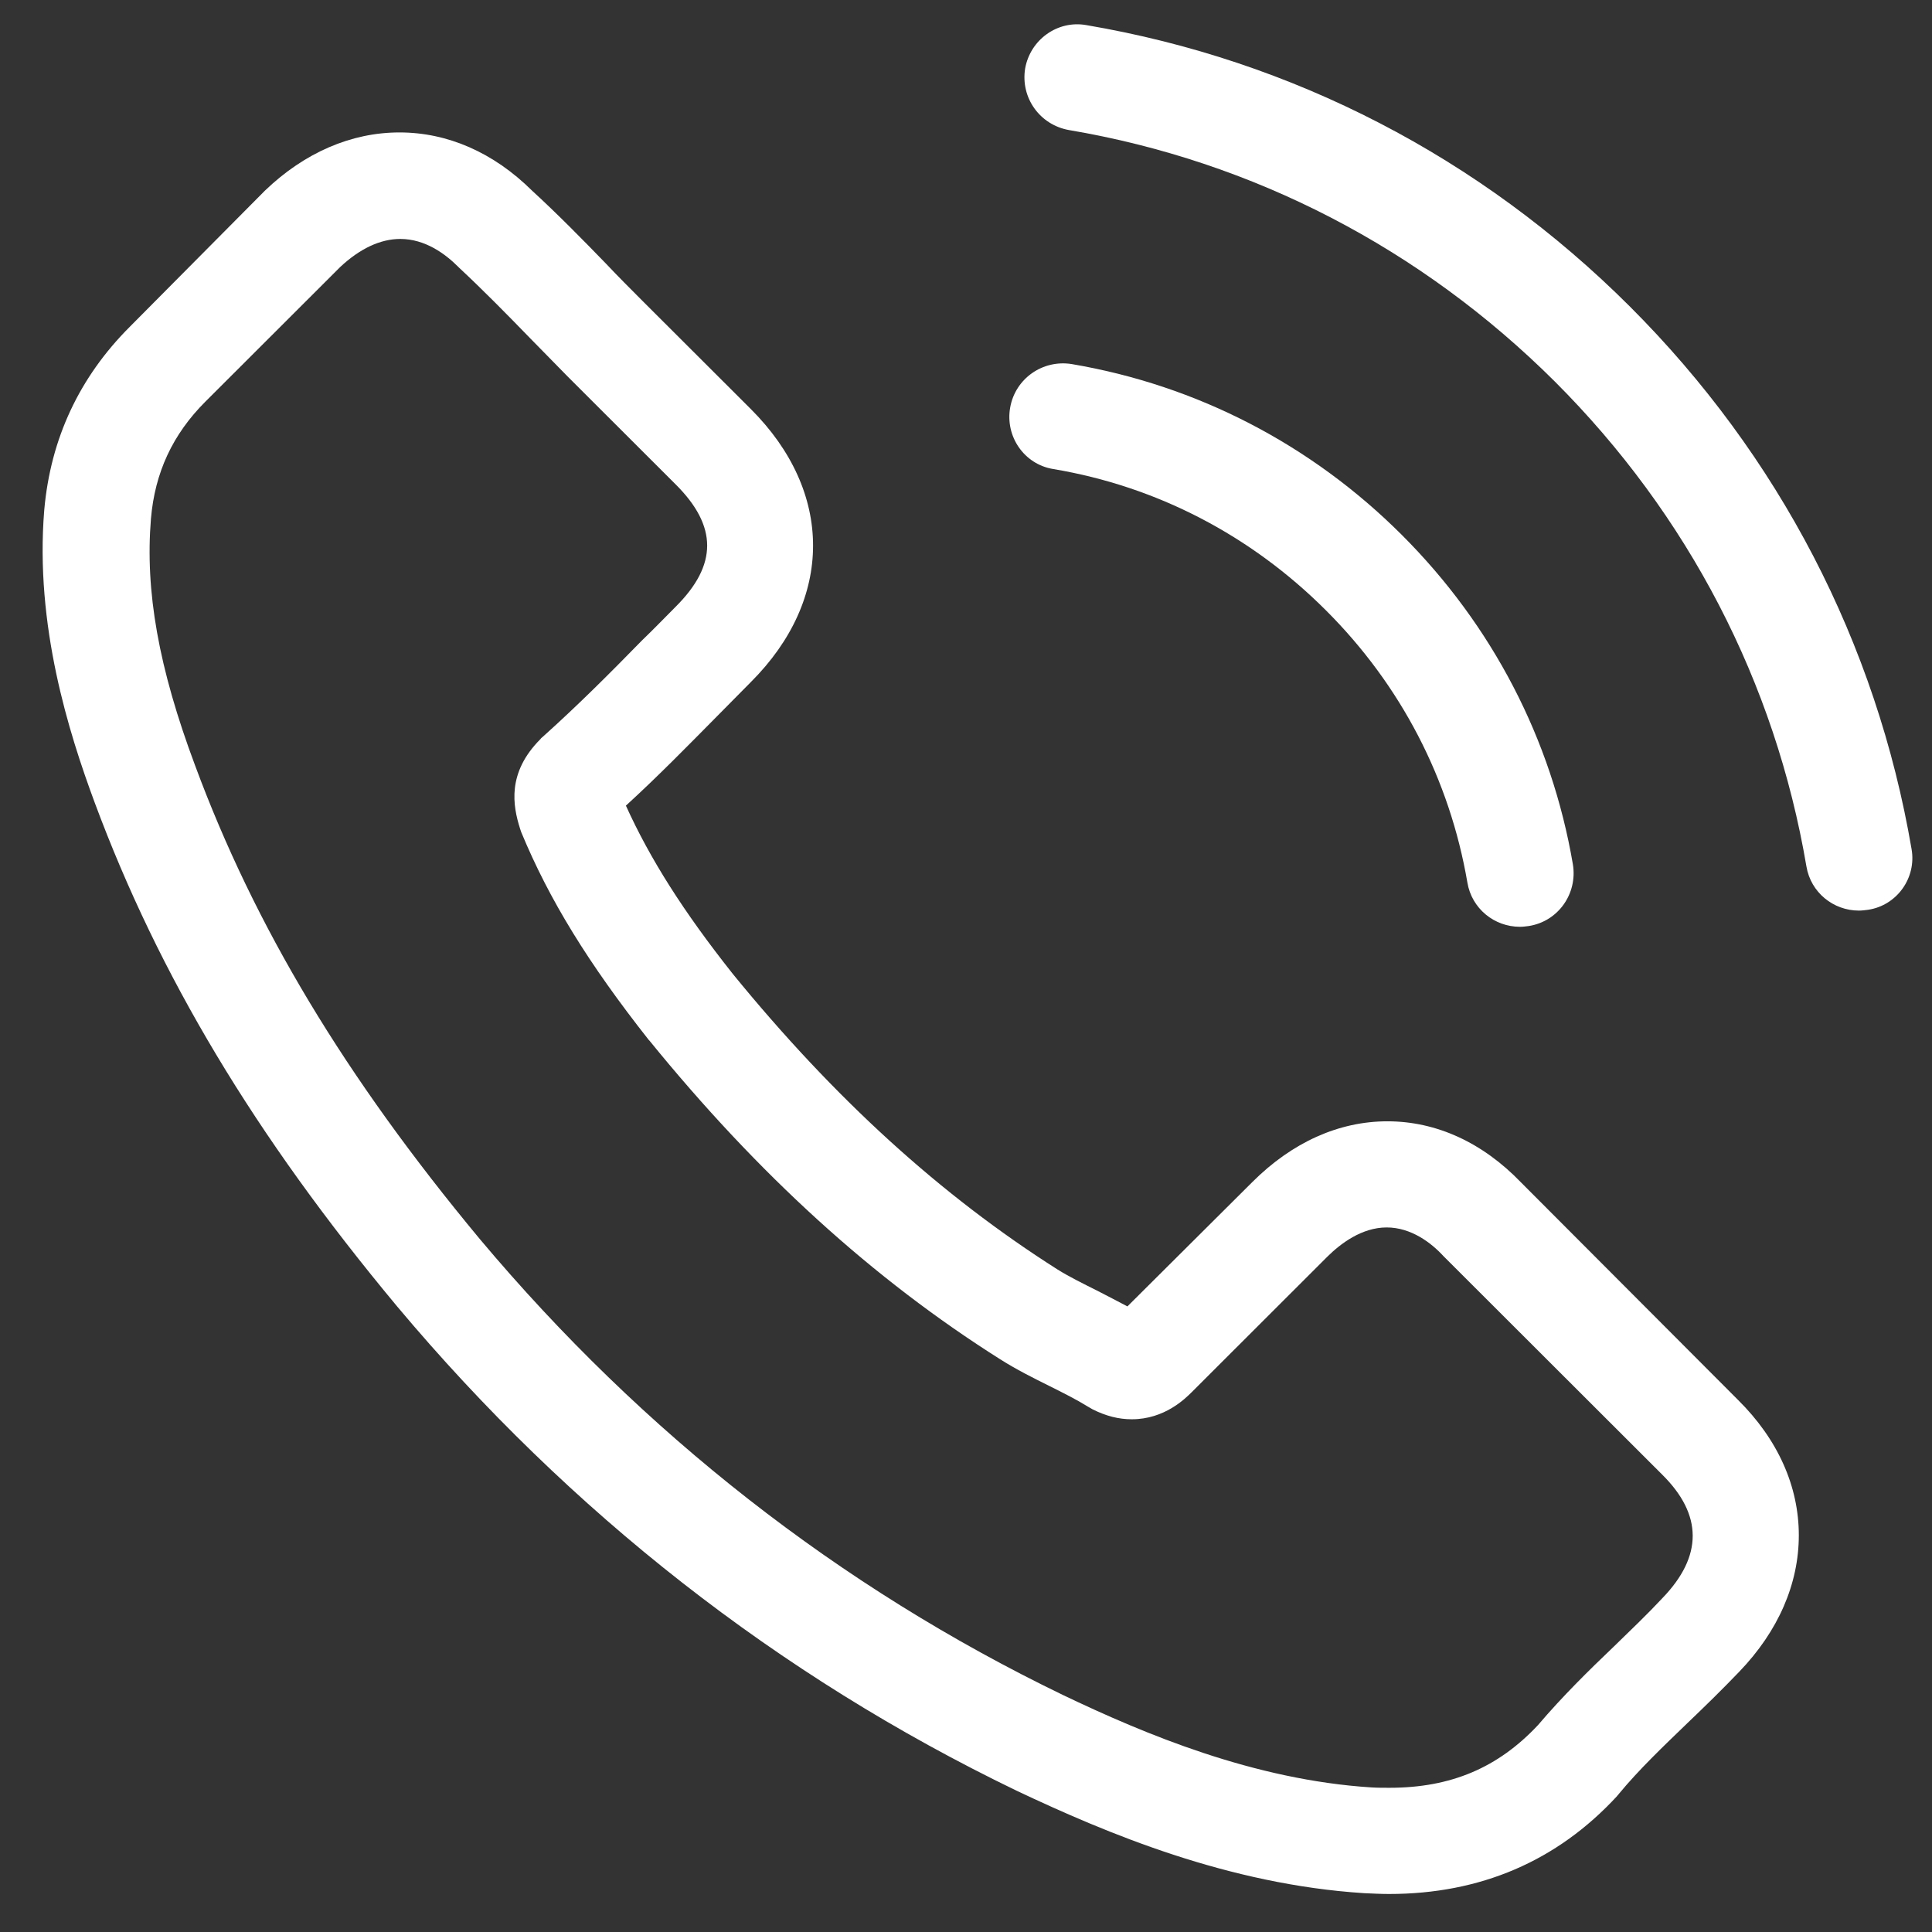 <svg width="31" height="31" viewBox="0 0 31 31" fill="none" xmlns="http://www.w3.org/2000/svg">
<rect x="0" y="0" width="31" height="31" fill="#333333" stroke="none"/>
<path d="M24.406 18.973C23.791 18.334 23.049 17.992 22.262 17.992C21.483 17.992 20.734 18.328 20.094 18.967L18.09 20.962C17.925 20.873 17.76 20.791 17.602 20.708C17.374 20.594 17.158 20.487 16.974 20.373C15.097 19.182 13.392 17.631 11.756 15.624C10.963 14.623 10.43 13.781 10.043 12.927C10.563 12.452 11.045 11.958 11.515 11.483C11.692 11.306 11.87 11.122 12.047 10.945C13.379 9.615 13.379 7.893 12.047 6.563L10.316 4.835C10.12 4.638 9.917 4.436 9.726 4.233C9.346 3.841 8.947 3.435 8.534 3.056C7.919 2.448 7.184 2.125 6.41 2.125C5.637 2.125 4.888 2.448 4.254 3.056C4.248 3.062 4.248 3.062 4.242 3.068L2.086 5.24C1.274 6.05 0.811 7.038 0.71 8.184C0.558 10.033 1.103 11.755 1.521 12.882C2.549 15.649 4.083 18.214 6.372 20.962C9.149 24.273 12.491 26.888 16.308 28.731C17.767 29.421 19.713 30.238 21.888 30.377C22.021 30.383 22.161 30.39 22.288 30.39C23.753 30.39 24.983 29.864 25.947 28.819C25.953 28.807 25.966 28.8 25.972 28.788C26.302 28.389 26.682 28.028 27.082 27.642C27.354 27.382 27.633 27.11 27.906 26.825C28.534 26.173 28.863 25.413 28.863 24.634C28.863 23.849 28.527 23.095 27.887 22.462L24.406 18.973ZM26.676 25.641C26.669 25.641 26.669 25.647 26.676 25.641C26.428 25.907 26.175 26.147 25.902 26.413C25.49 26.806 25.072 27.217 24.678 27.68C24.038 28.363 23.283 28.686 22.294 28.686C22.199 28.686 22.098 28.686 22.003 28.68C20.119 28.56 18.369 27.825 17.057 27.198C13.468 25.463 10.316 23 7.697 19.879C5.535 17.276 4.089 14.87 3.132 12.287C2.542 10.711 2.327 9.482 2.422 8.323C2.485 7.583 2.77 6.969 3.297 6.443L5.459 4.284C5.77 3.993 6.099 3.834 6.423 3.834C6.822 3.834 7.146 4.075 7.349 4.278C7.355 4.284 7.361 4.29 7.368 4.297C7.754 4.657 8.122 5.031 8.509 5.43C8.706 5.633 8.909 5.835 9.111 6.044L10.842 7.773C11.515 8.444 11.515 9.064 10.842 9.735C10.659 9.919 10.481 10.103 10.297 10.28C9.765 10.825 9.257 11.331 8.706 11.825C8.693 11.838 8.68 11.844 8.674 11.857C8.129 12.401 8.23 12.933 8.344 13.294C8.351 13.313 8.357 13.332 8.363 13.351C8.813 14.44 9.447 15.466 10.411 16.688L10.418 16.694C12.168 18.847 14.013 20.525 16.048 21.81C16.308 21.975 16.575 22.108 16.828 22.234C17.057 22.348 17.272 22.456 17.456 22.57C17.481 22.582 17.507 22.602 17.532 22.614C17.748 22.722 17.951 22.773 18.16 22.773C18.686 22.773 19.016 22.443 19.124 22.336L21.292 20.17C21.508 19.955 21.85 19.695 22.25 19.695C22.643 19.695 22.966 19.942 23.163 20.157C23.169 20.164 23.169 20.164 23.176 20.17L26.669 23.659C27.323 24.305 27.323 24.97 26.676 25.641Z" fill="white"/>
<path d="M16.9 7.526C18.561 7.804 20.07 8.589 21.275 9.793C22.48 10.996 23.26 12.502 23.545 14.161C23.615 14.579 23.976 14.871 24.389 14.871C24.439 14.871 24.484 14.864 24.534 14.858C25.004 14.782 25.314 14.339 25.238 13.87C24.896 11.863 23.945 10.033 22.493 8.583C21.041 7.133 19.208 6.183 17.198 5.842C16.729 5.766 16.291 6.076 16.209 6.538C16.126 7 16.431 7.45 16.9 7.526Z" fill="white"/>
<path d="M30.672 13.623C30.107 10.318 28.547 7.31 26.151 4.917C23.754 2.524 20.742 0.966 17.432 0.403C16.969 0.32 16.531 0.637 16.449 1.099C16.373 1.568 16.684 2.004 17.153 2.087C20.108 2.587 22.803 3.986 24.946 6.12C27.089 8.26 28.484 10.951 28.985 13.902C29.055 14.32 29.416 14.611 29.828 14.611C29.879 14.611 29.923 14.604 29.974 14.598C30.437 14.529 30.754 14.085 30.672 13.623Z" fill="white"/>
</svg>
